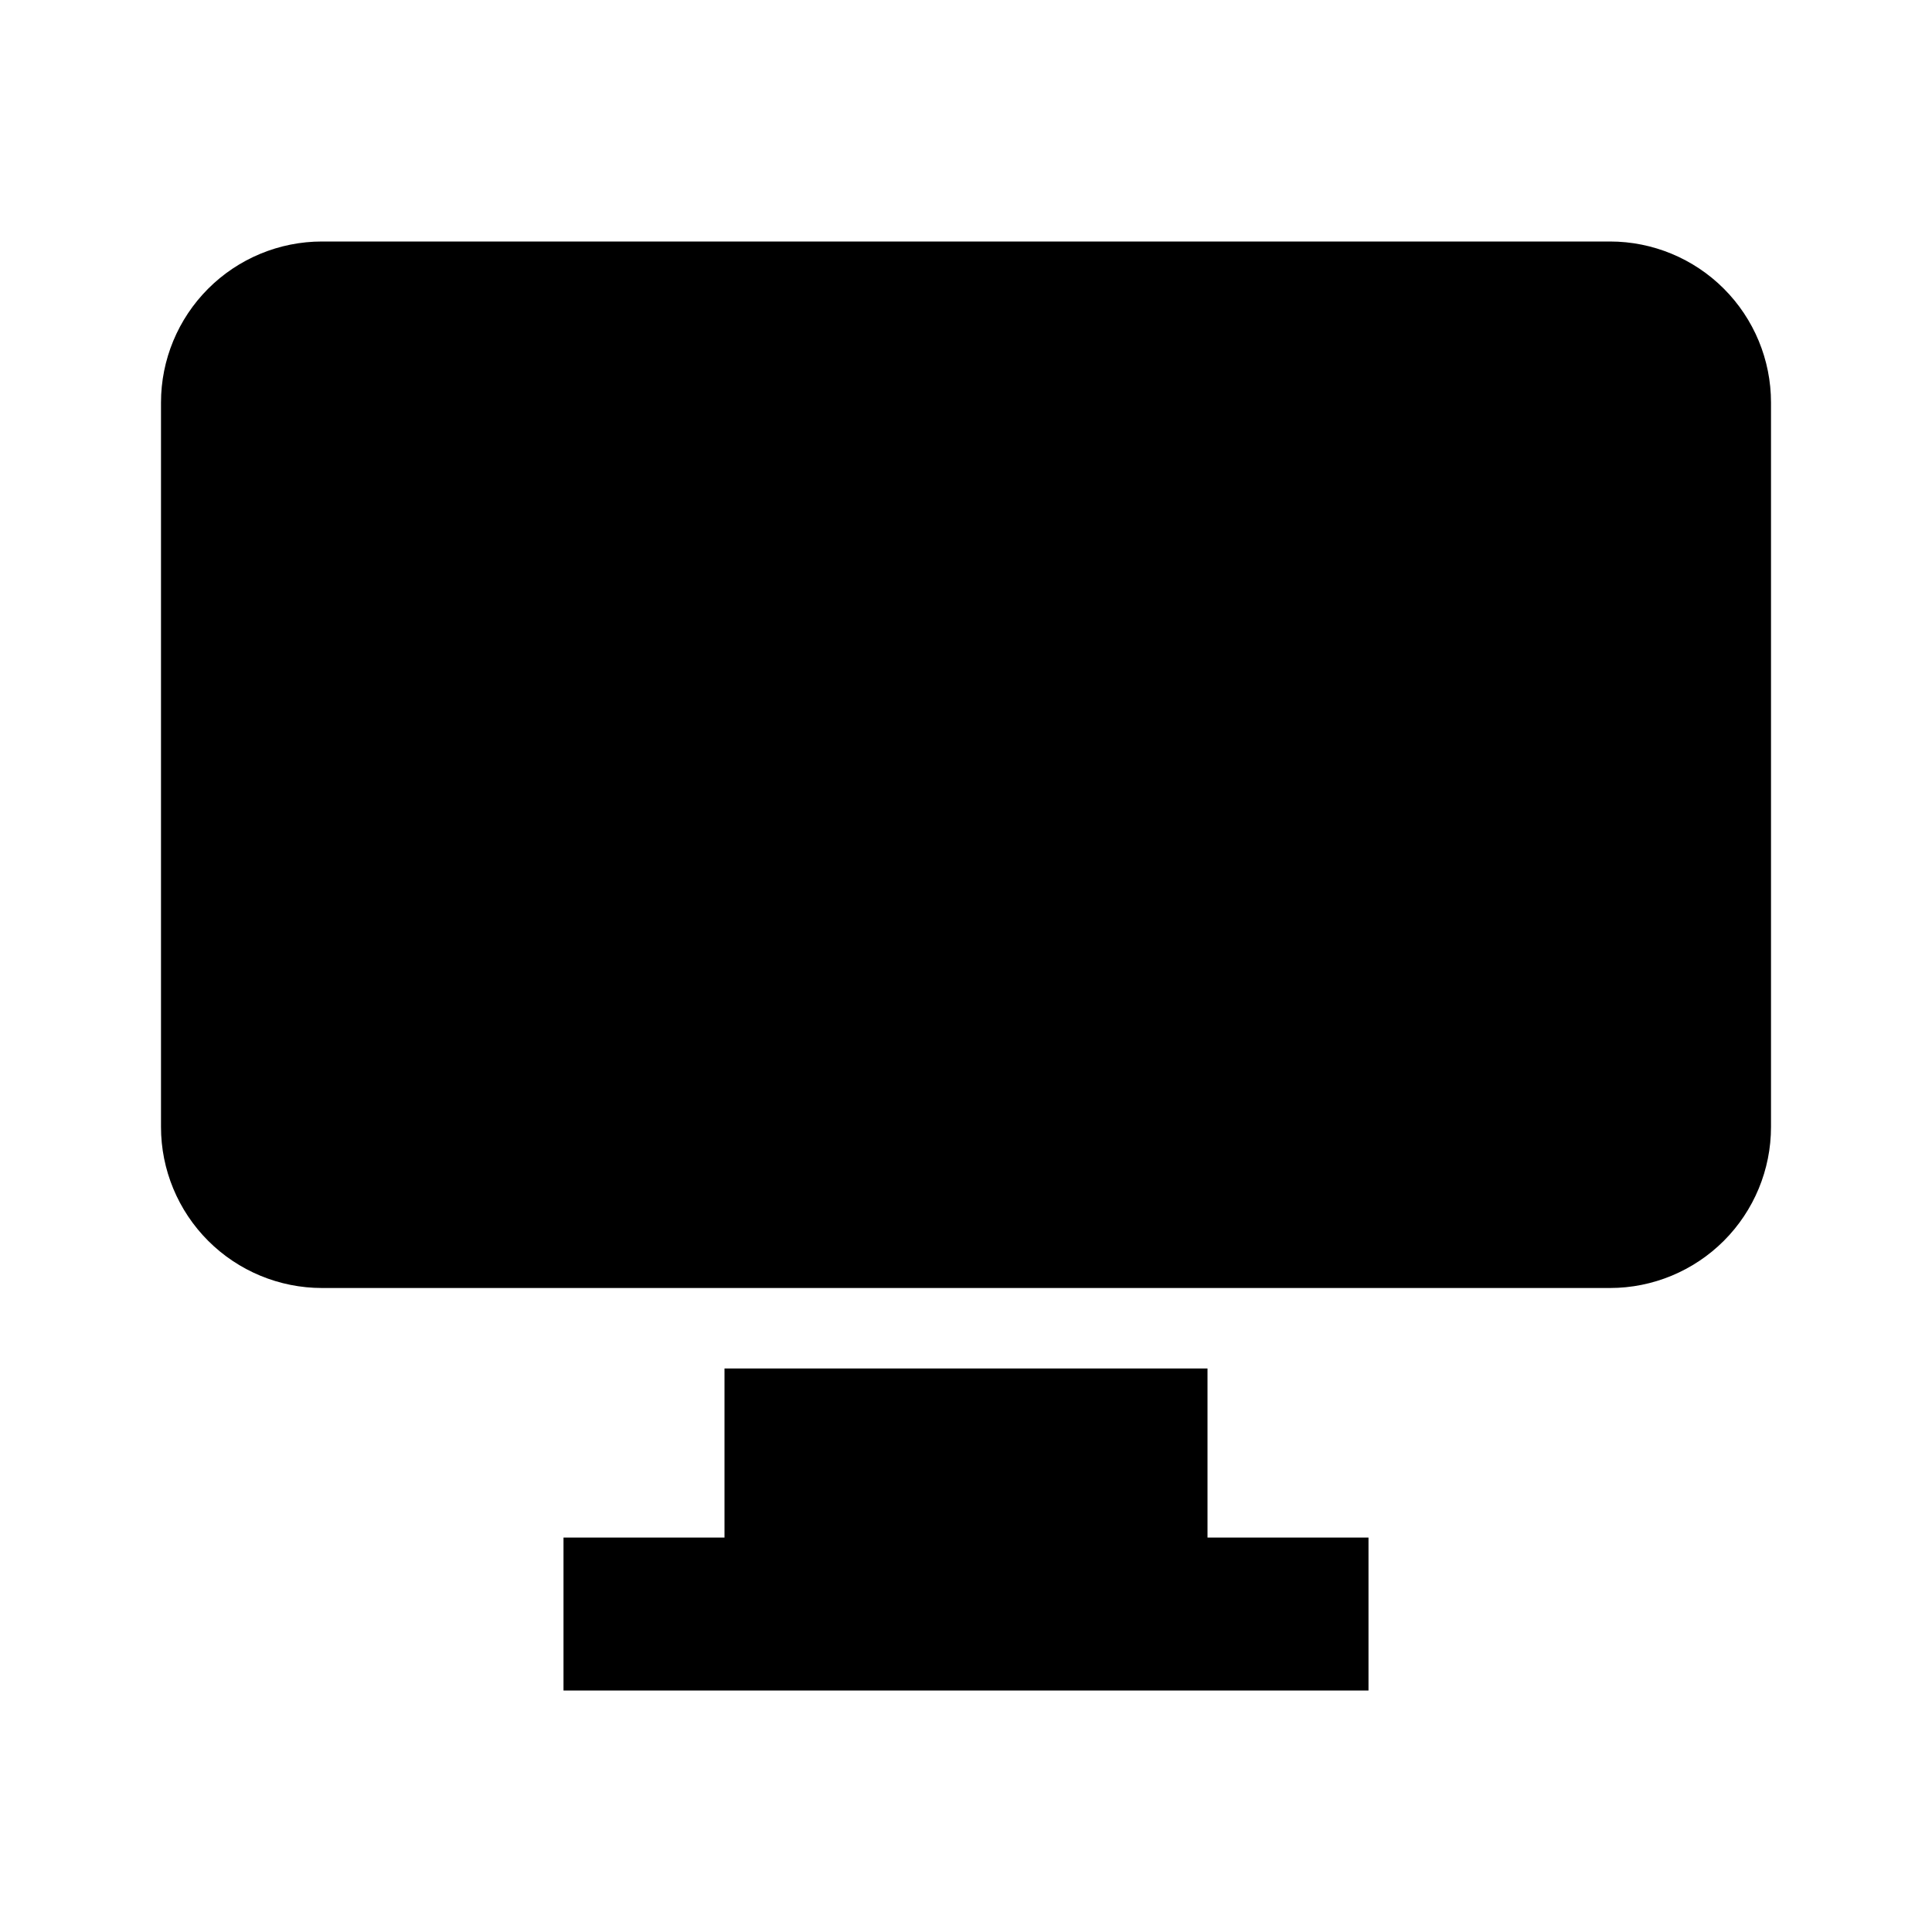 <svg width="24" height="24" viewBox="0 0 24 24" fill="none" xmlns="http://www.w3.org/2000/svg">
<path d="M20 3H4C3.47 3 2.961 3.211 2.586 3.586C2.211 3.961 2 4.47 2 5V14C2 14.53 2.211 15.039 2.586 15.414C2.961 15.789 3.47 16 4 16H20C20.53 16 21.039 15.789 21.414 15.414C21.789 15.039 22 14.53 22 14V5C22 4.47 21.789 3.961 21.414 3.586C21.039 3.211 20.53 3 20 3ZM15 17H9V19.1H7V21H17V19.1H15V17Z" fill="black"/>
</svg>
